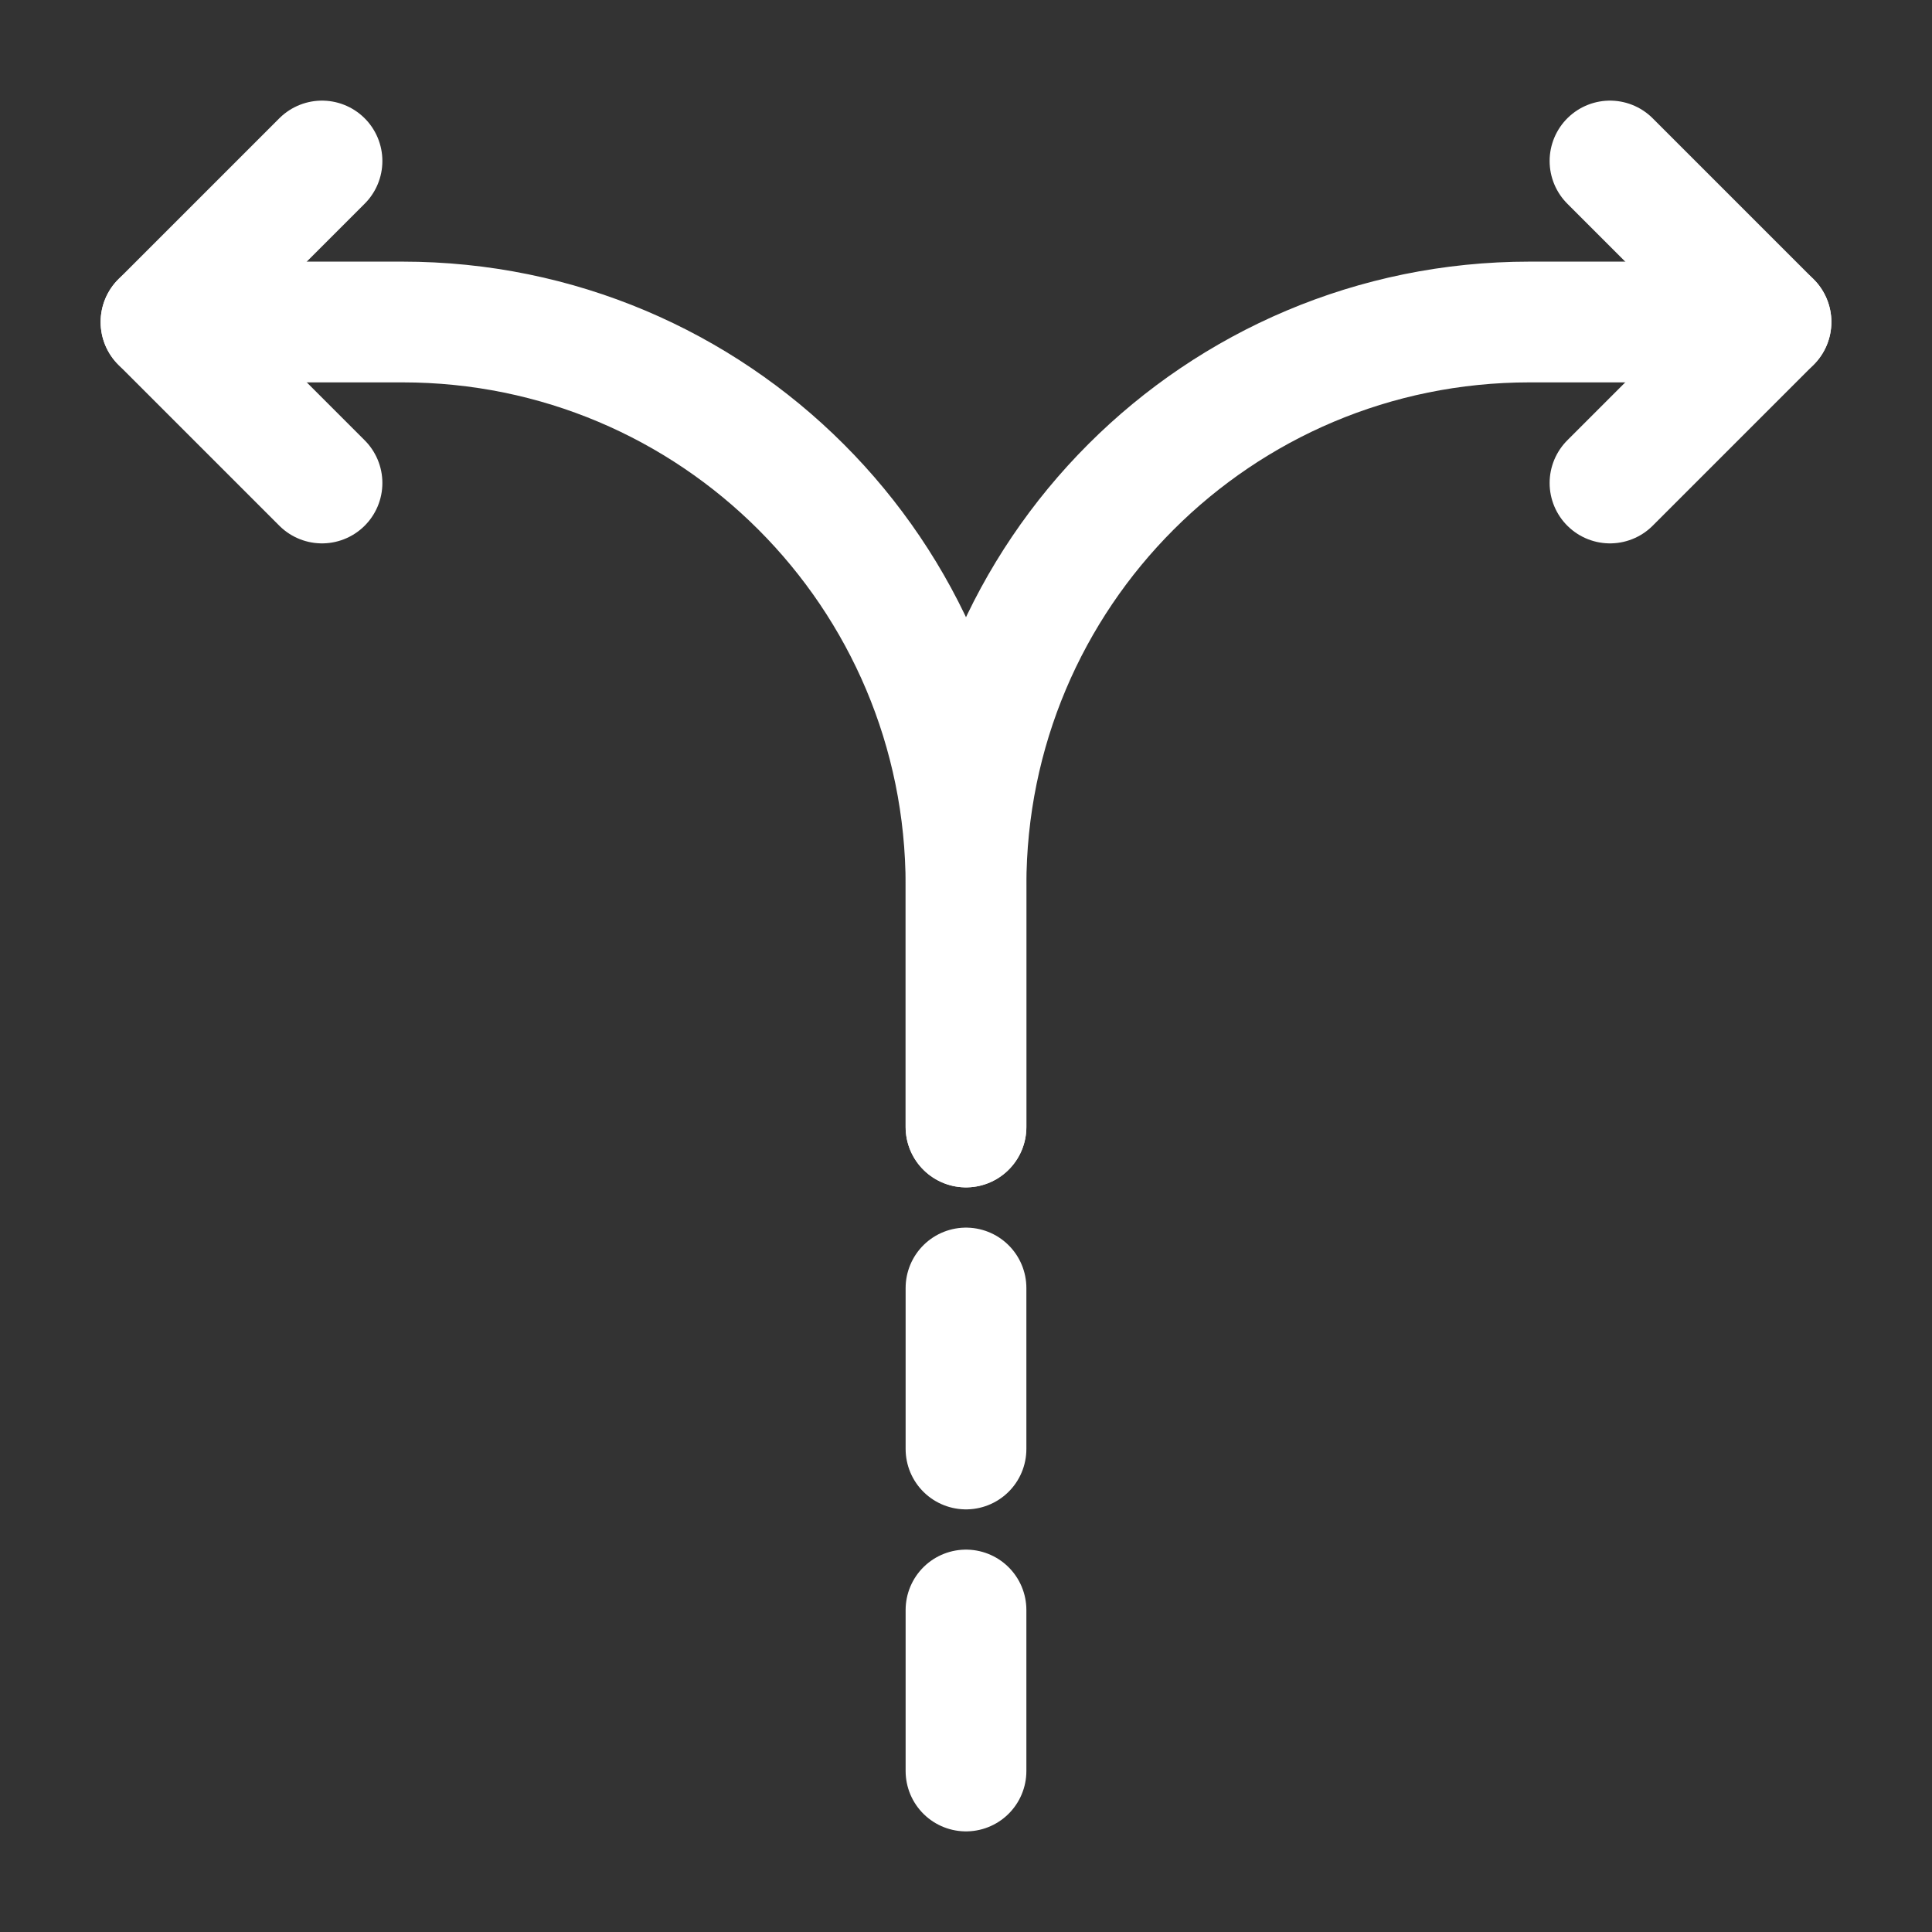 <svg width="24" height="24" viewBox="0 0 24 24" fill="none" xmlns="http://www.w3.org/2000/svg">
<rect x="0" y="0" width="24" height="24" fill="#333333" stroke="none"/>
<path d="M12 22V20" stroke="white" stroke-width="1.5" stroke-linecap="round" stroke-linejoin="round"/>
<path d="M12 18V16" stroke="white" stroke-width="1.5" stroke-linecap="round" stroke-linejoin="round"/>
<path d="M12 14V11C12 7.13 15.13 4 19 4H22" stroke="white" stroke-width="1.5" stroke-linecap="round" stroke-linejoin="round"/>
<path d="M2 4H5C8.87 4 12 7.13 12 11V12V14" stroke="white" stroke-width="1.5" stroke-linecap="round" stroke-linejoin="round"/>
<path d="M4 2L2 4L4 6" stroke="white" stroke-width="1.5" stroke-linecap="round" stroke-linejoin="round"/>
<path d="M20 2L22 4L20 6" stroke="white" stroke-width="1.5" stroke-linecap="round" stroke-linejoin="round"/>
</svg>
